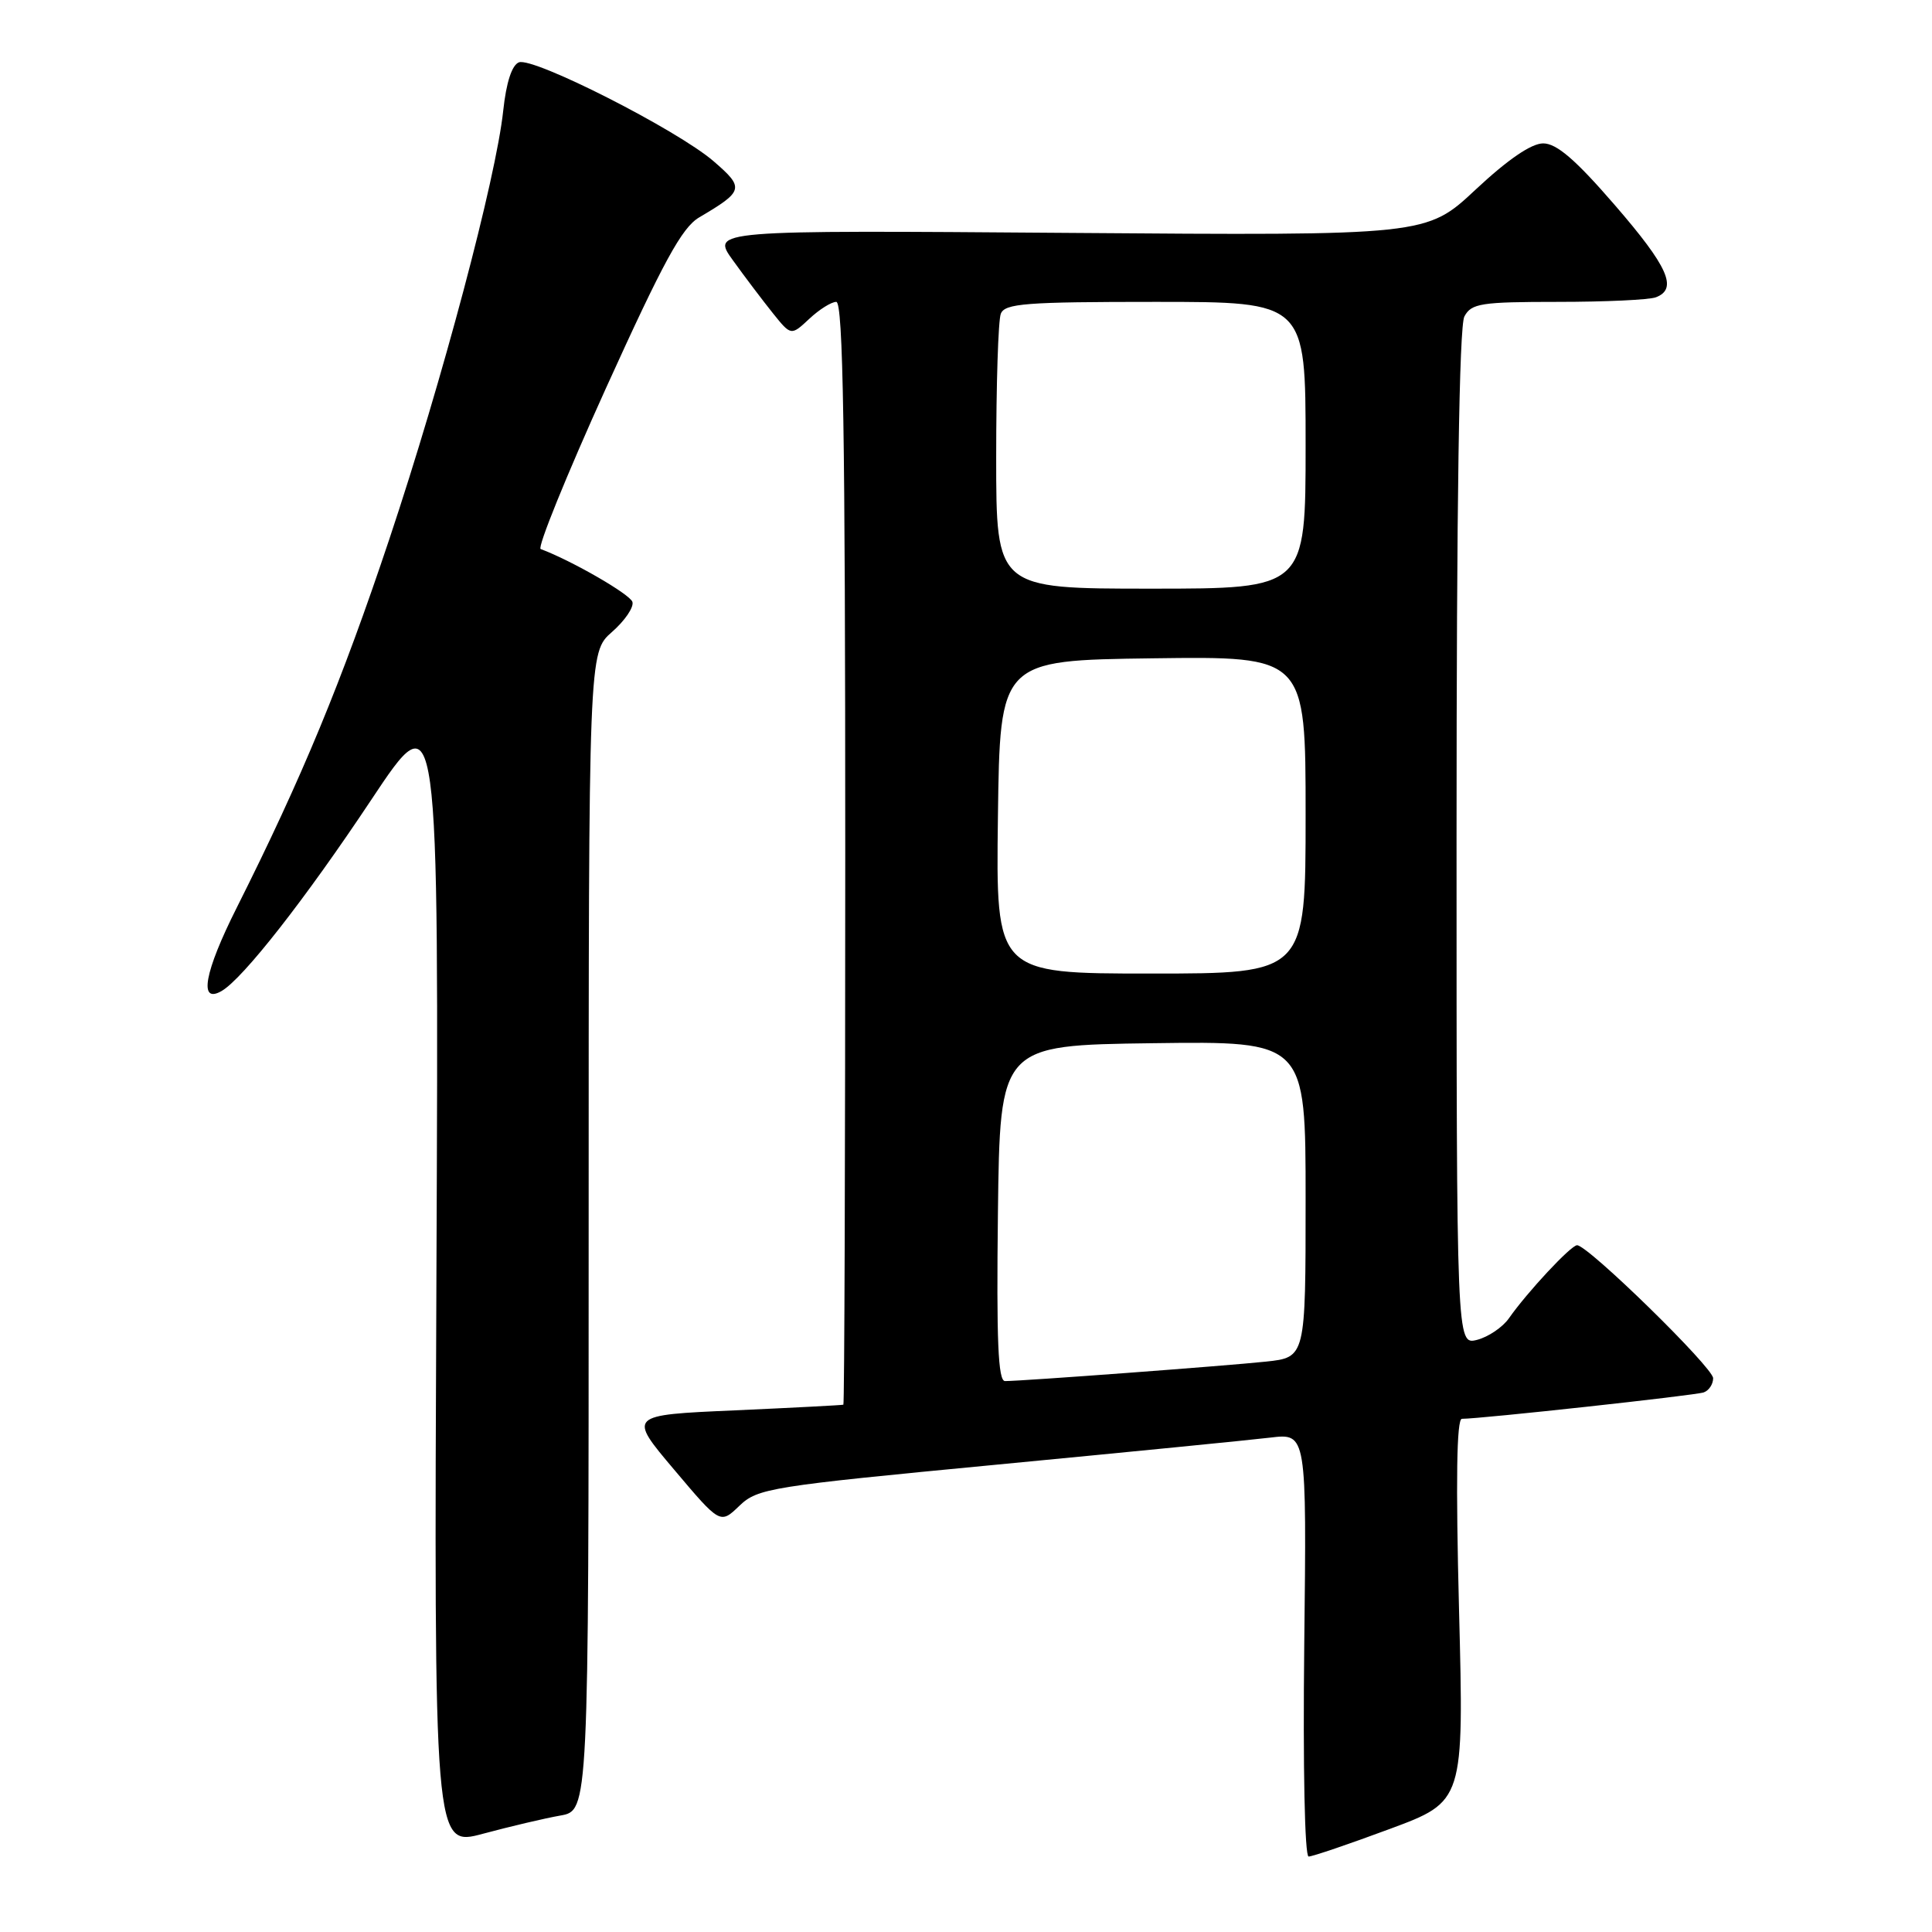 <?xml version="1.0" encoding="UTF-8" standalone="no"?>
<!DOCTYPE svg PUBLIC "-//W3C//DTD SVG 1.1//EN" "http://www.w3.org/Graphics/SVG/1.1/DTD/svg11.dtd" >
<svg xmlns="http://www.w3.org/2000/svg" xmlns:xlink="http://www.w3.org/1999/xlink" version="1.1" viewBox="0 0 256 256">
 <g >
 <path fill="currentColor"
d=" M 184.14 242.35 C 193.98 238.70 193.98 238.70 193.33 213.35 C 192.89 196.19 193.01 188.00 193.71 188.00 C 196.21 188.00 224.63 184.90 225.75 184.50 C 226.44 184.26 227.00 183.41 227.00 182.62 C 227.00 181.21 210.42 165.00 208.97 165.00 C 208.16 165.00 202.36 171.22 199.94 174.68 C 199.10 175.88 197.19 177.16 195.71 177.54 C 193.00 178.22 193.00 178.22 193.00 111.04 C 193.00 66.65 193.35 43.21 194.04 41.93 C 194.97 40.20 196.22 40.00 206.45 40.00 C 212.71 40.00 218.55 39.73 219.42 39.39 C 222.35 38.27 221.04 35.34 213.95 27.15 C 208.76 21.15 206.26 19.00 204.48 19.00 C 202.91 19.00 199.80 21.13 195.54 25.11 C 189.01 31.22 189.01 31.22 141.62 30.86 C 94.23 30.50 94.23 30.50 97.12 34.50 C 98.70 36.70 101.09 39.85 102.41 41.50 C 104.82 44.50 104.82 44.50 107.23 42.25 C 108.55 41.01 110.16 40.00 110.81 40.00 C 111.72 40.00 112.00 57.38 112.00 113.00 C 112.00 153.15 111.89 186.06 111.75 186.13 C 111.61 186.19 105.13 186.53 97.35 186.88 C 83.21 187.50 83.21 187.50 89.32 194.73 C 95.43 201.97 95.43 201.97 97.97 199.53 C 100.40 197.20 102.01 196.95 132.01 194.08 C 149.33 192.42 165.67 190.81 168.32 190.49 C 173.14 189.91 173.14 189.91 172.82 217.96 C 172.64 234.15 172.88 246.00 173.40 246.00 C 173.90 246.00 178.73 244.36 184.14 242.35 Z  M 74.25 240.57 C 78.00 239.91 78.00 239.91 78.00 163.18 C 78.00 86.45 78.00 86.45 81.09 83.74 C 82.79 82.25 84.01 80.46 83.80 79.76 C 83.50 78.75 75.73 74.27 71.64 72.75 C 71.17 72.57 75.06 62.99 80.28 51.46 C 87.90 34.67 90.35 30.16 92.64 28.81 C 98.57 25.31 98.67 24.92 94.56 21.37 C 89.76 17.22 70.68 7.53 68.76 8.26 C 67.83 8.62 67.08 10.92 66.68 14.66 C 65.72 23.66 58.62 50.37 51.58 71.46 C 45.26 90.37 40.02 103.04 31.38 120.25 C 27.07 128.82 26.29 133.09 29.37 131.31 C 32.21 129.66 40.47 119.10 49.18 106.00 C 58.15 92.50 58.15 92.50 57.83 168.62 C 57.50 244.73 57.50 244.73 64.00 242.98 C 67.58 242.02 72.19 240.93 74.25 240.57 Z  M 132.23 160.75 C 132.50 138.50 132.50 138.50 152.75 138.23 C 173.00 137.96 173.00 137.96 173.00 158.91 C 173.00 179.86 173.00 179.86 167.75 180.42 C 162.48 180.98 135.45 183.00 133.17 183.00 C 132.25 183.00 132.03 177.66 132.23 160.75 Z  M 132.23 108.25 C 132.50 87.50 132.50 87.50 152.75 87.23 C 173.00 86.96 173.00 86.96 173.00 107.98 C 173.00 129.00 173.00 129.00 152.48 129.00 C 131.96 129.00 131.96 129.00 132.23 108.25 Z  M 132.00 60.58 C 132.00 51.00 132.27 42.45 132.61 41.58 C 133.13 40.21 135.89 40.00 153.11 40.00 C 173.00 40.00 173.00 40.00 173.00 59.00 C 173.00 78.00 173.00 78.00 152.50 78.00 C 132.00 78.00 132.00 78.00 132.00 60.58 Z "/>
</g>
</svg>